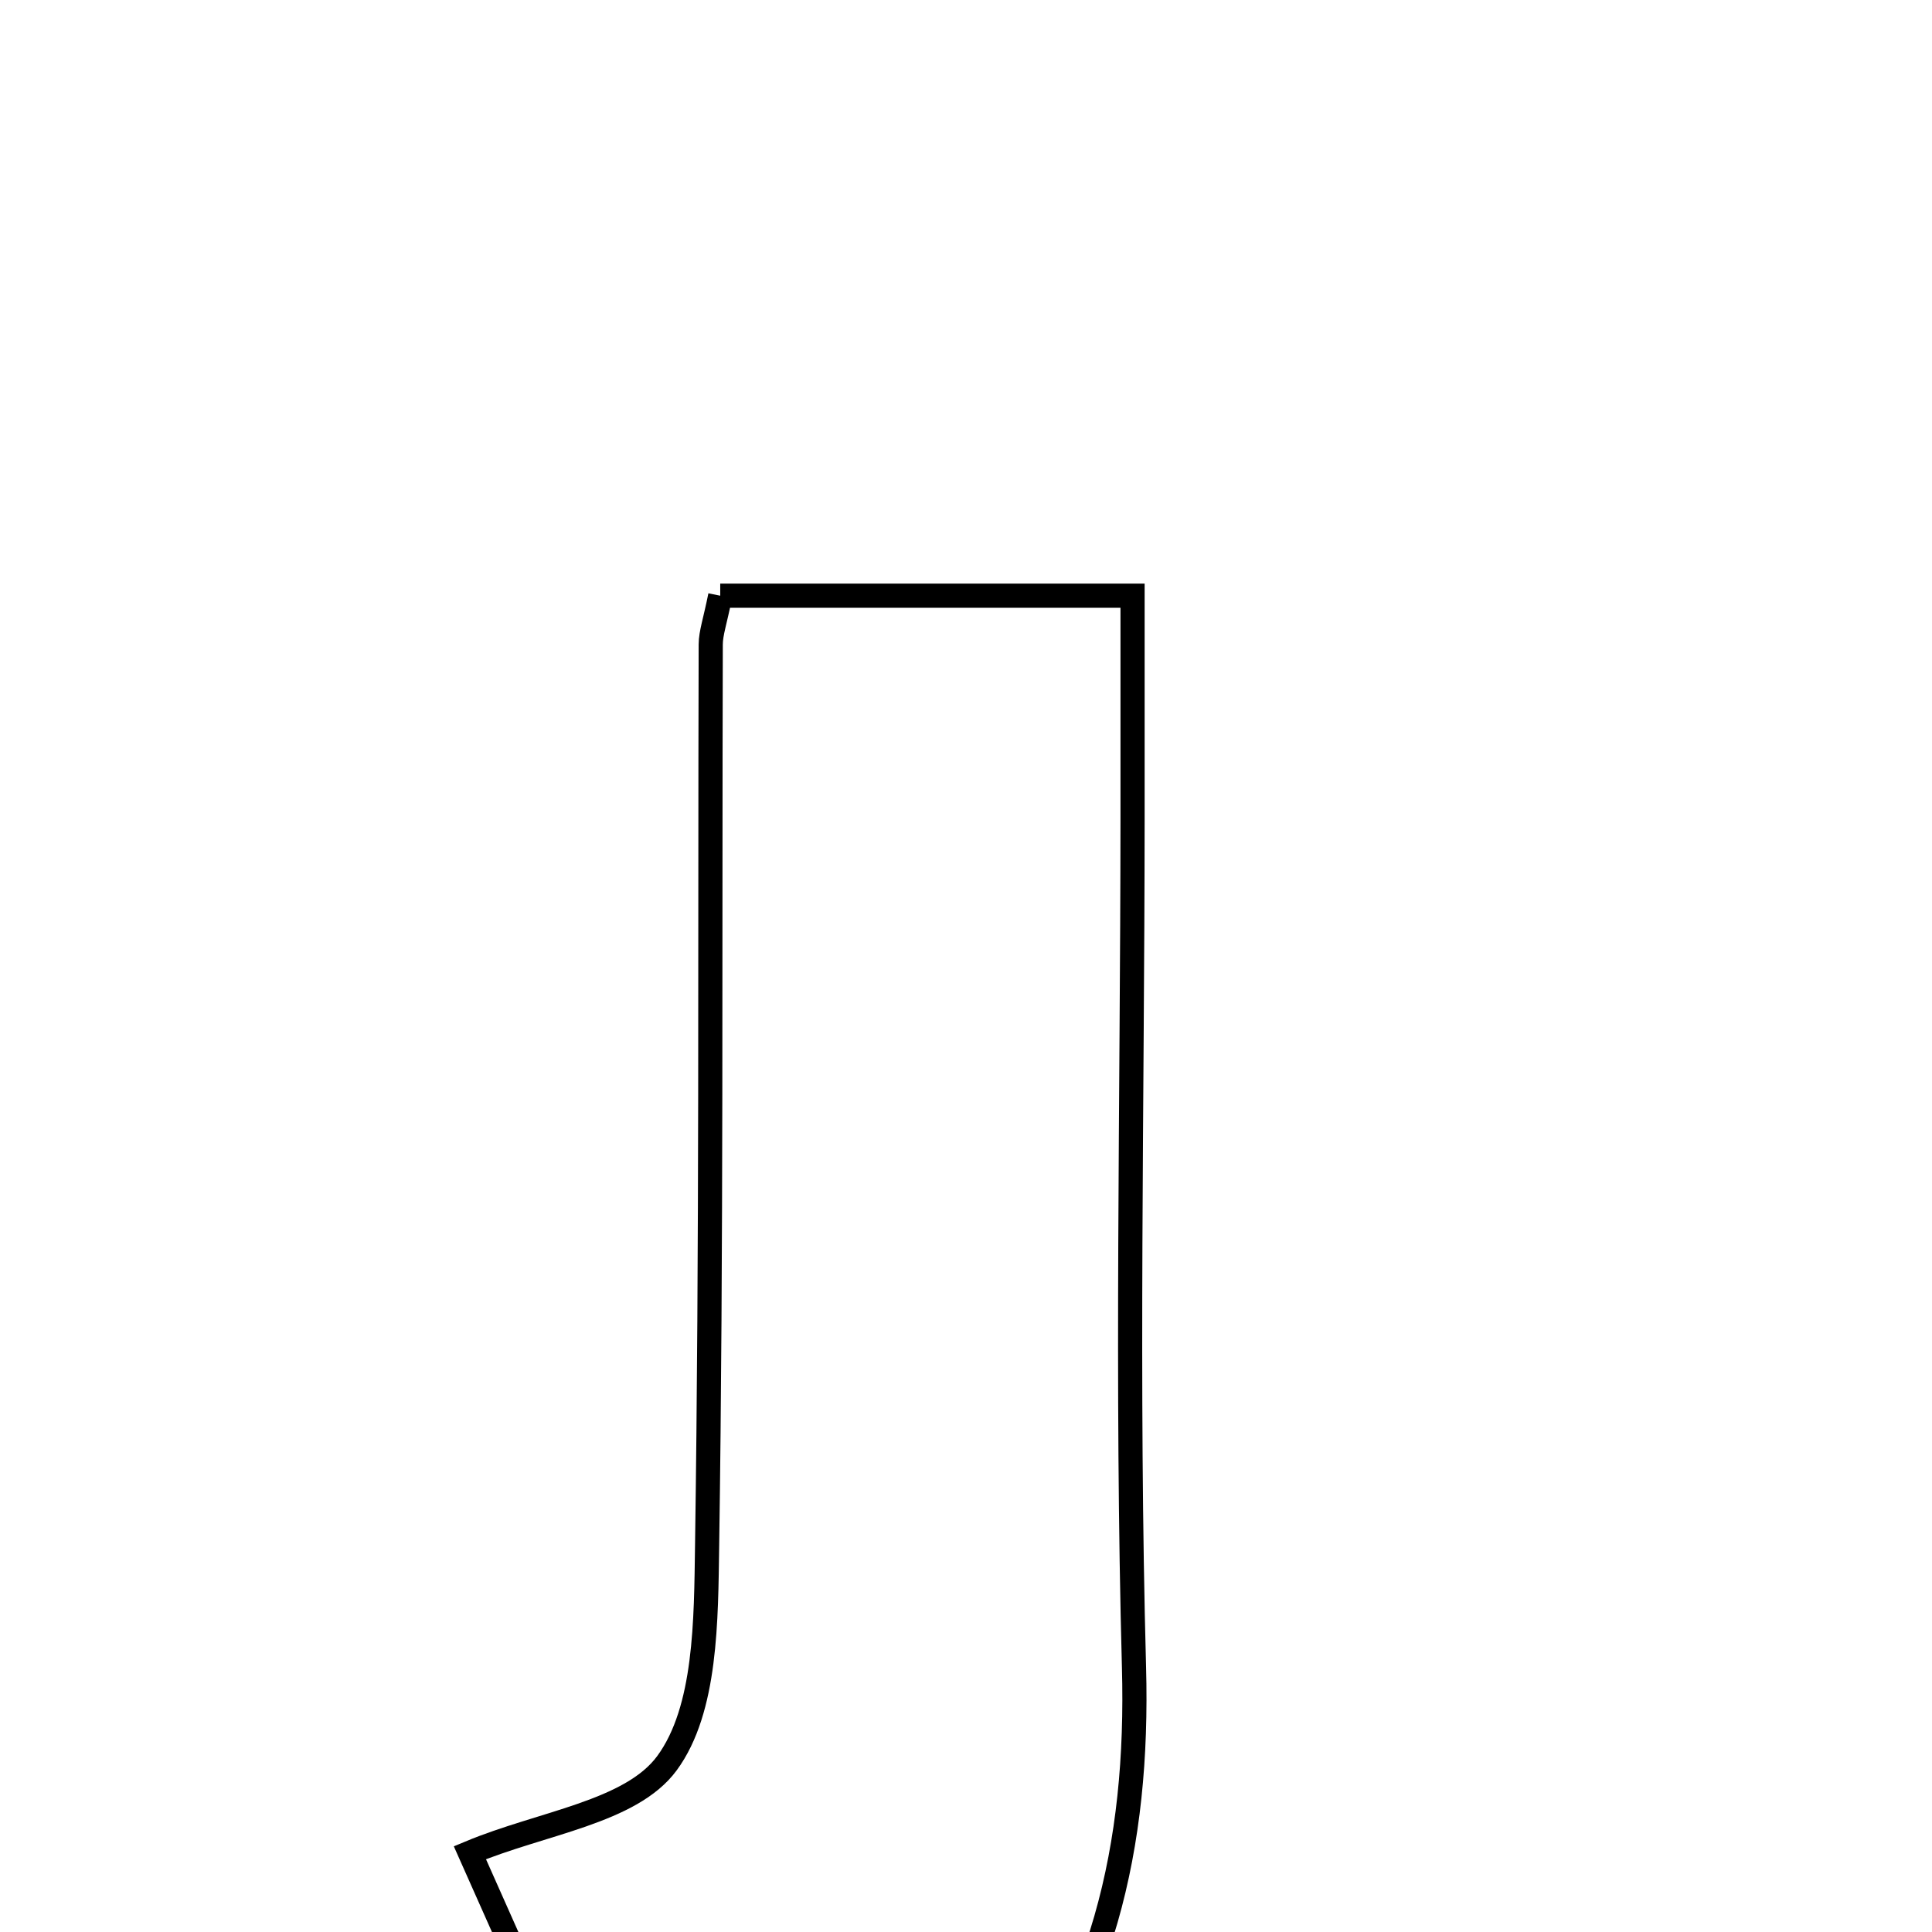 <svg xmlns="http://www.w3.org/2000/svg" viewBox="0.0 0.0 24.0 24.0" height="200px" width="200px"><path fill="none" stroke="black" stroke-width=".3" stroke-opacity="1.0"  filling="0" d="M8.947 7.4 C10.532 7.4 12.157 7.4 14.069 7.4 C14.069 8.323 14.069 9.25 14.069 10.178 C14.067 13.69 13.992 17.204 14.087 20.713 C14.147 22.92 13.702 24.891 12.272 26.599 C10.658 26.599 9.046 26.599 7.432 26.599 C6.899 25.402 6.366 24.204 5.837 23.015 C6.73 22.642 7.837 22.514 8.286 21.902 C8.776 21.234 8.77 20.12 8.784 19.198 C8.839 15.467 8.818 11.735 8.829 8.004 C8.83 7.863 8.882 7.722 8.947 7.4"></path></svg>